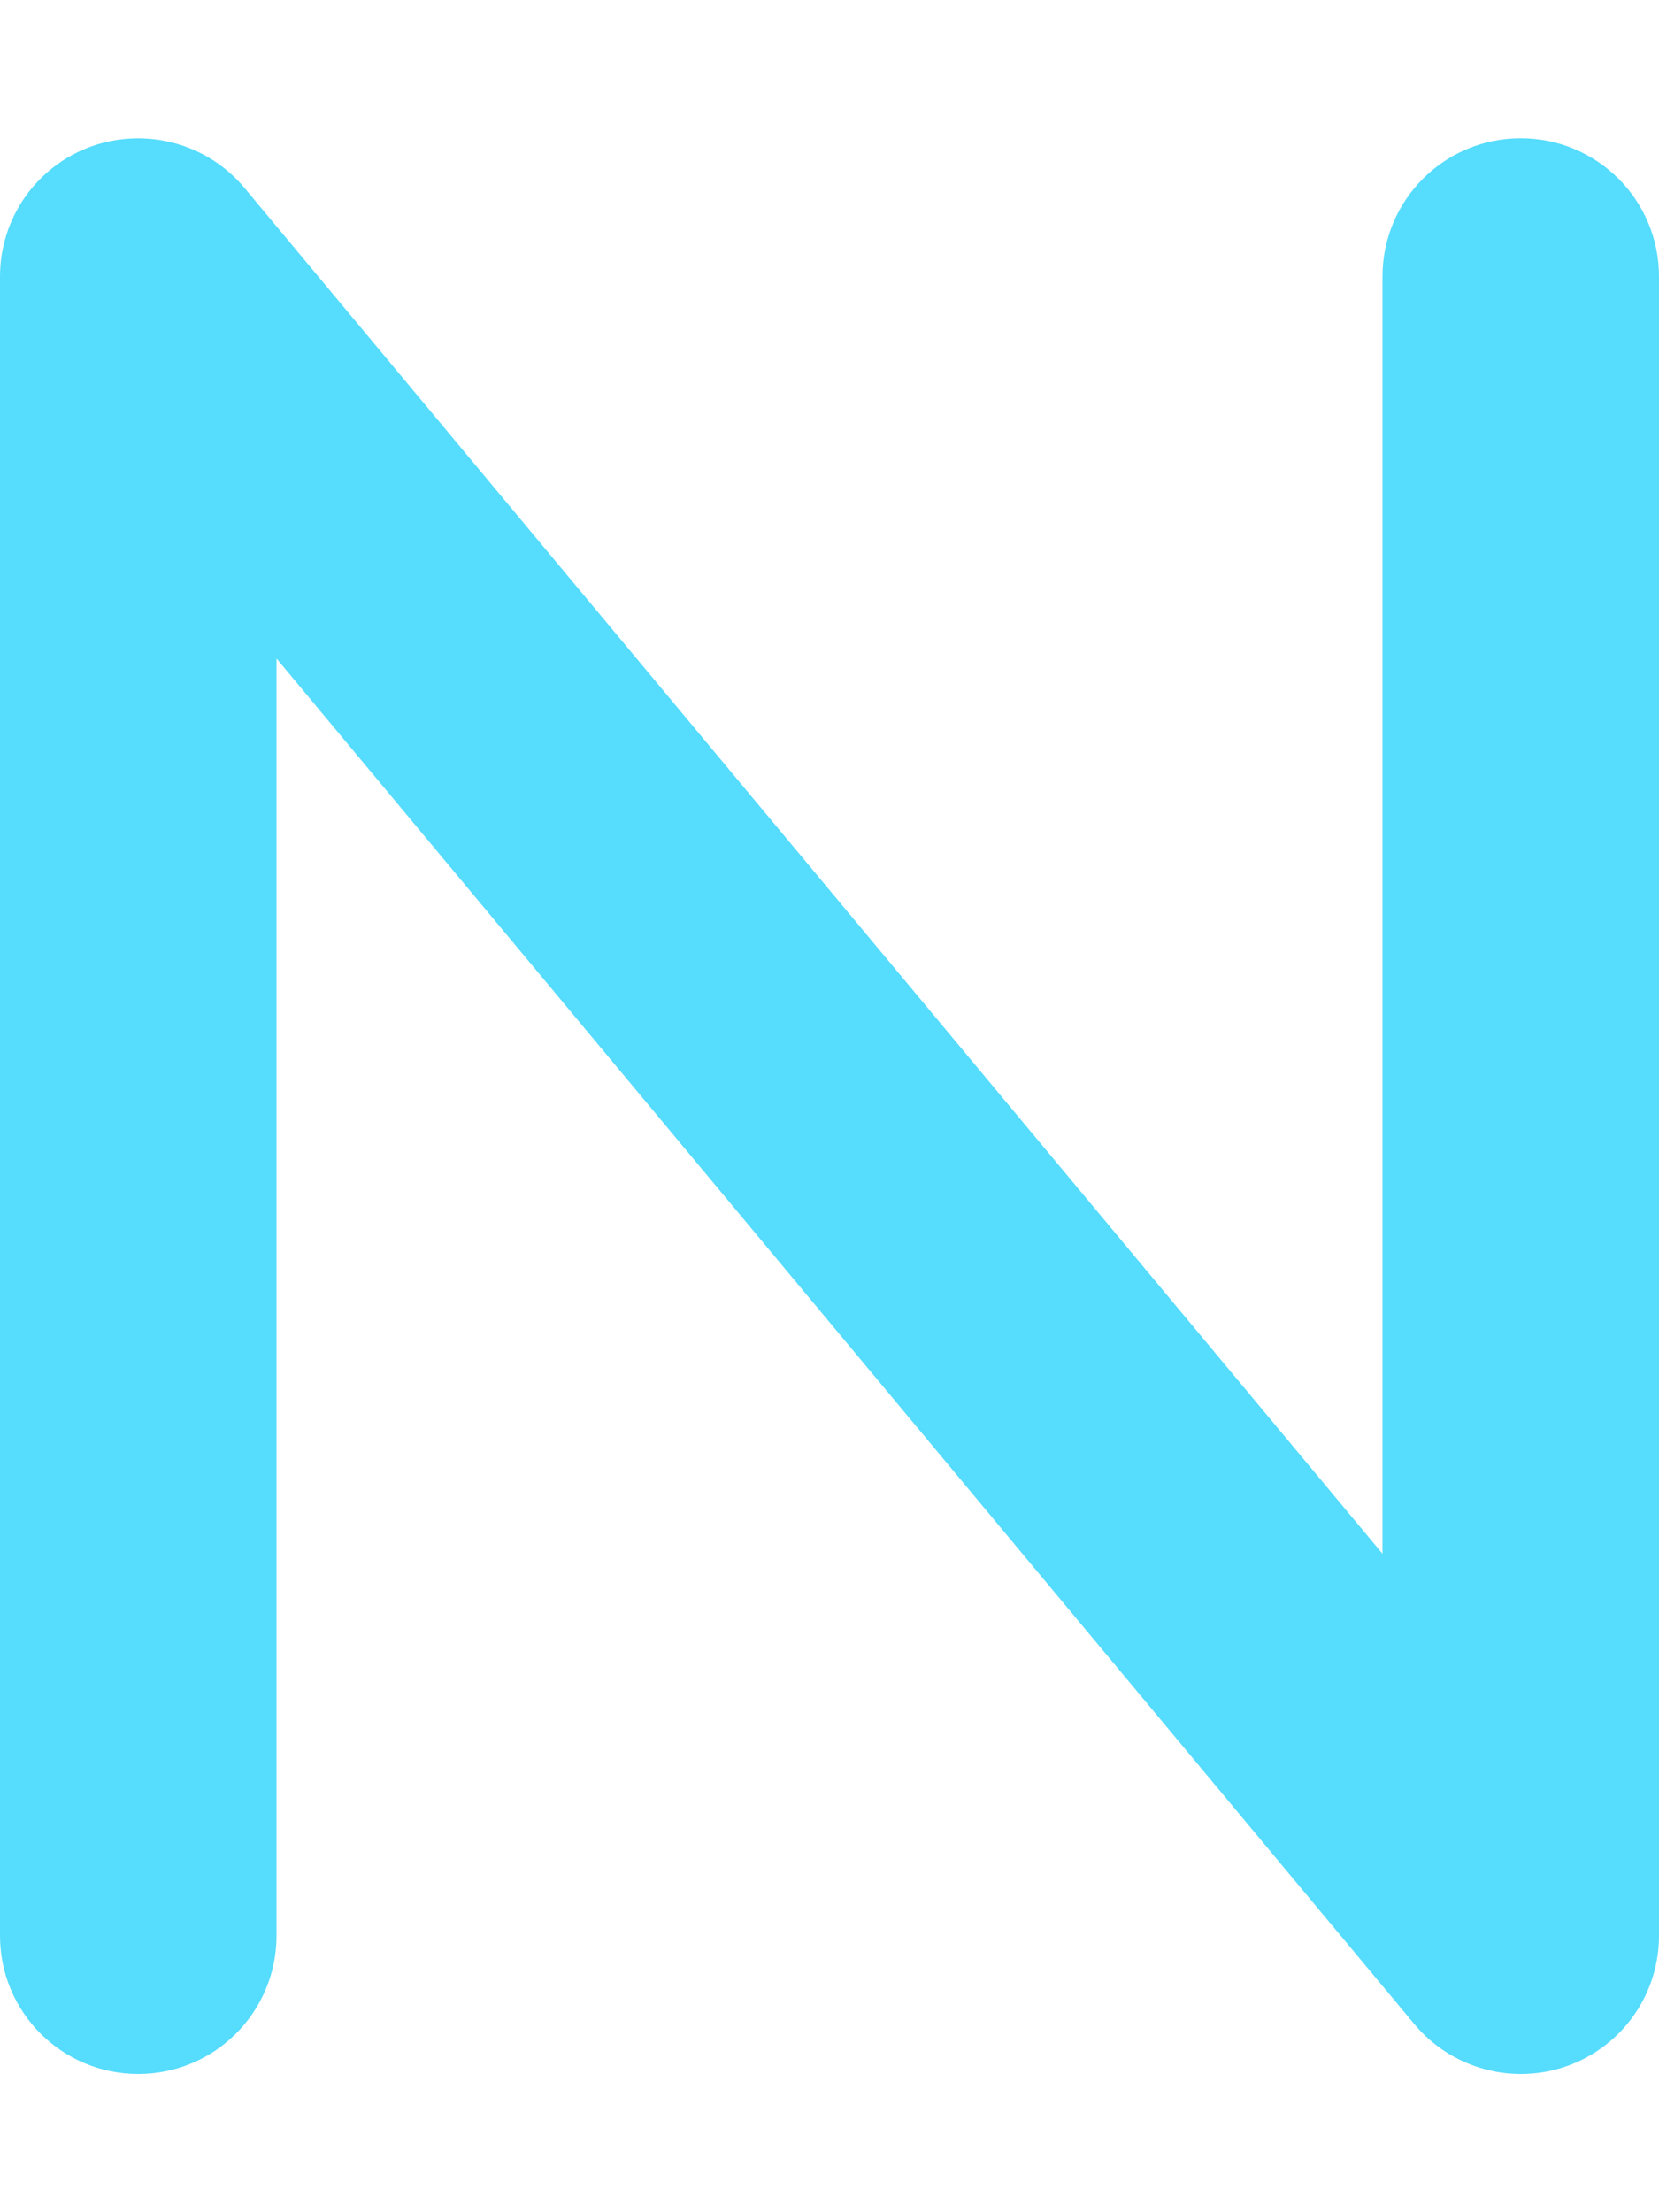 <?xml version="1.0" encoding="utf-8"?>
<!-- Generator: Adobe Illustrator 25.4.0, SVG Export Plug-In . SVG Version: 6.00 Build 0)  -->
<svg version="1.1" id="Calque_1" xmlns="http://www.w3.org/2000/svg"
	xmlns:xlink="http://www.w3.org/1999/xlink" x="0px" y="0px"
	viewBox="0 0 384 512" style="enable-background:new 0 0 384 512;" xml:space="preserve">
<style type="text/css">
	.st0{fill:#56DCFC;}
</style>
<path class="st0" d="M384,64v384c0,13.5-8.4,25.5-21.1,30.1c-3.6,1.3-7.2,1.9-10.9,1.9c-9.3,0-18.4-4.1-24.6-11.5L64,152.4V448
	c0,17.7-14.3,32-32,32S0,465.7,0,448V64c0-13.5,8.4-25.5,21.1-30.1c12.6-4.5,26.8-0.8,35.5,9.6L320,359.6V64c0-17.7,14.3-32,32-32
	S384,46.3,384,64z"/>
</svg>